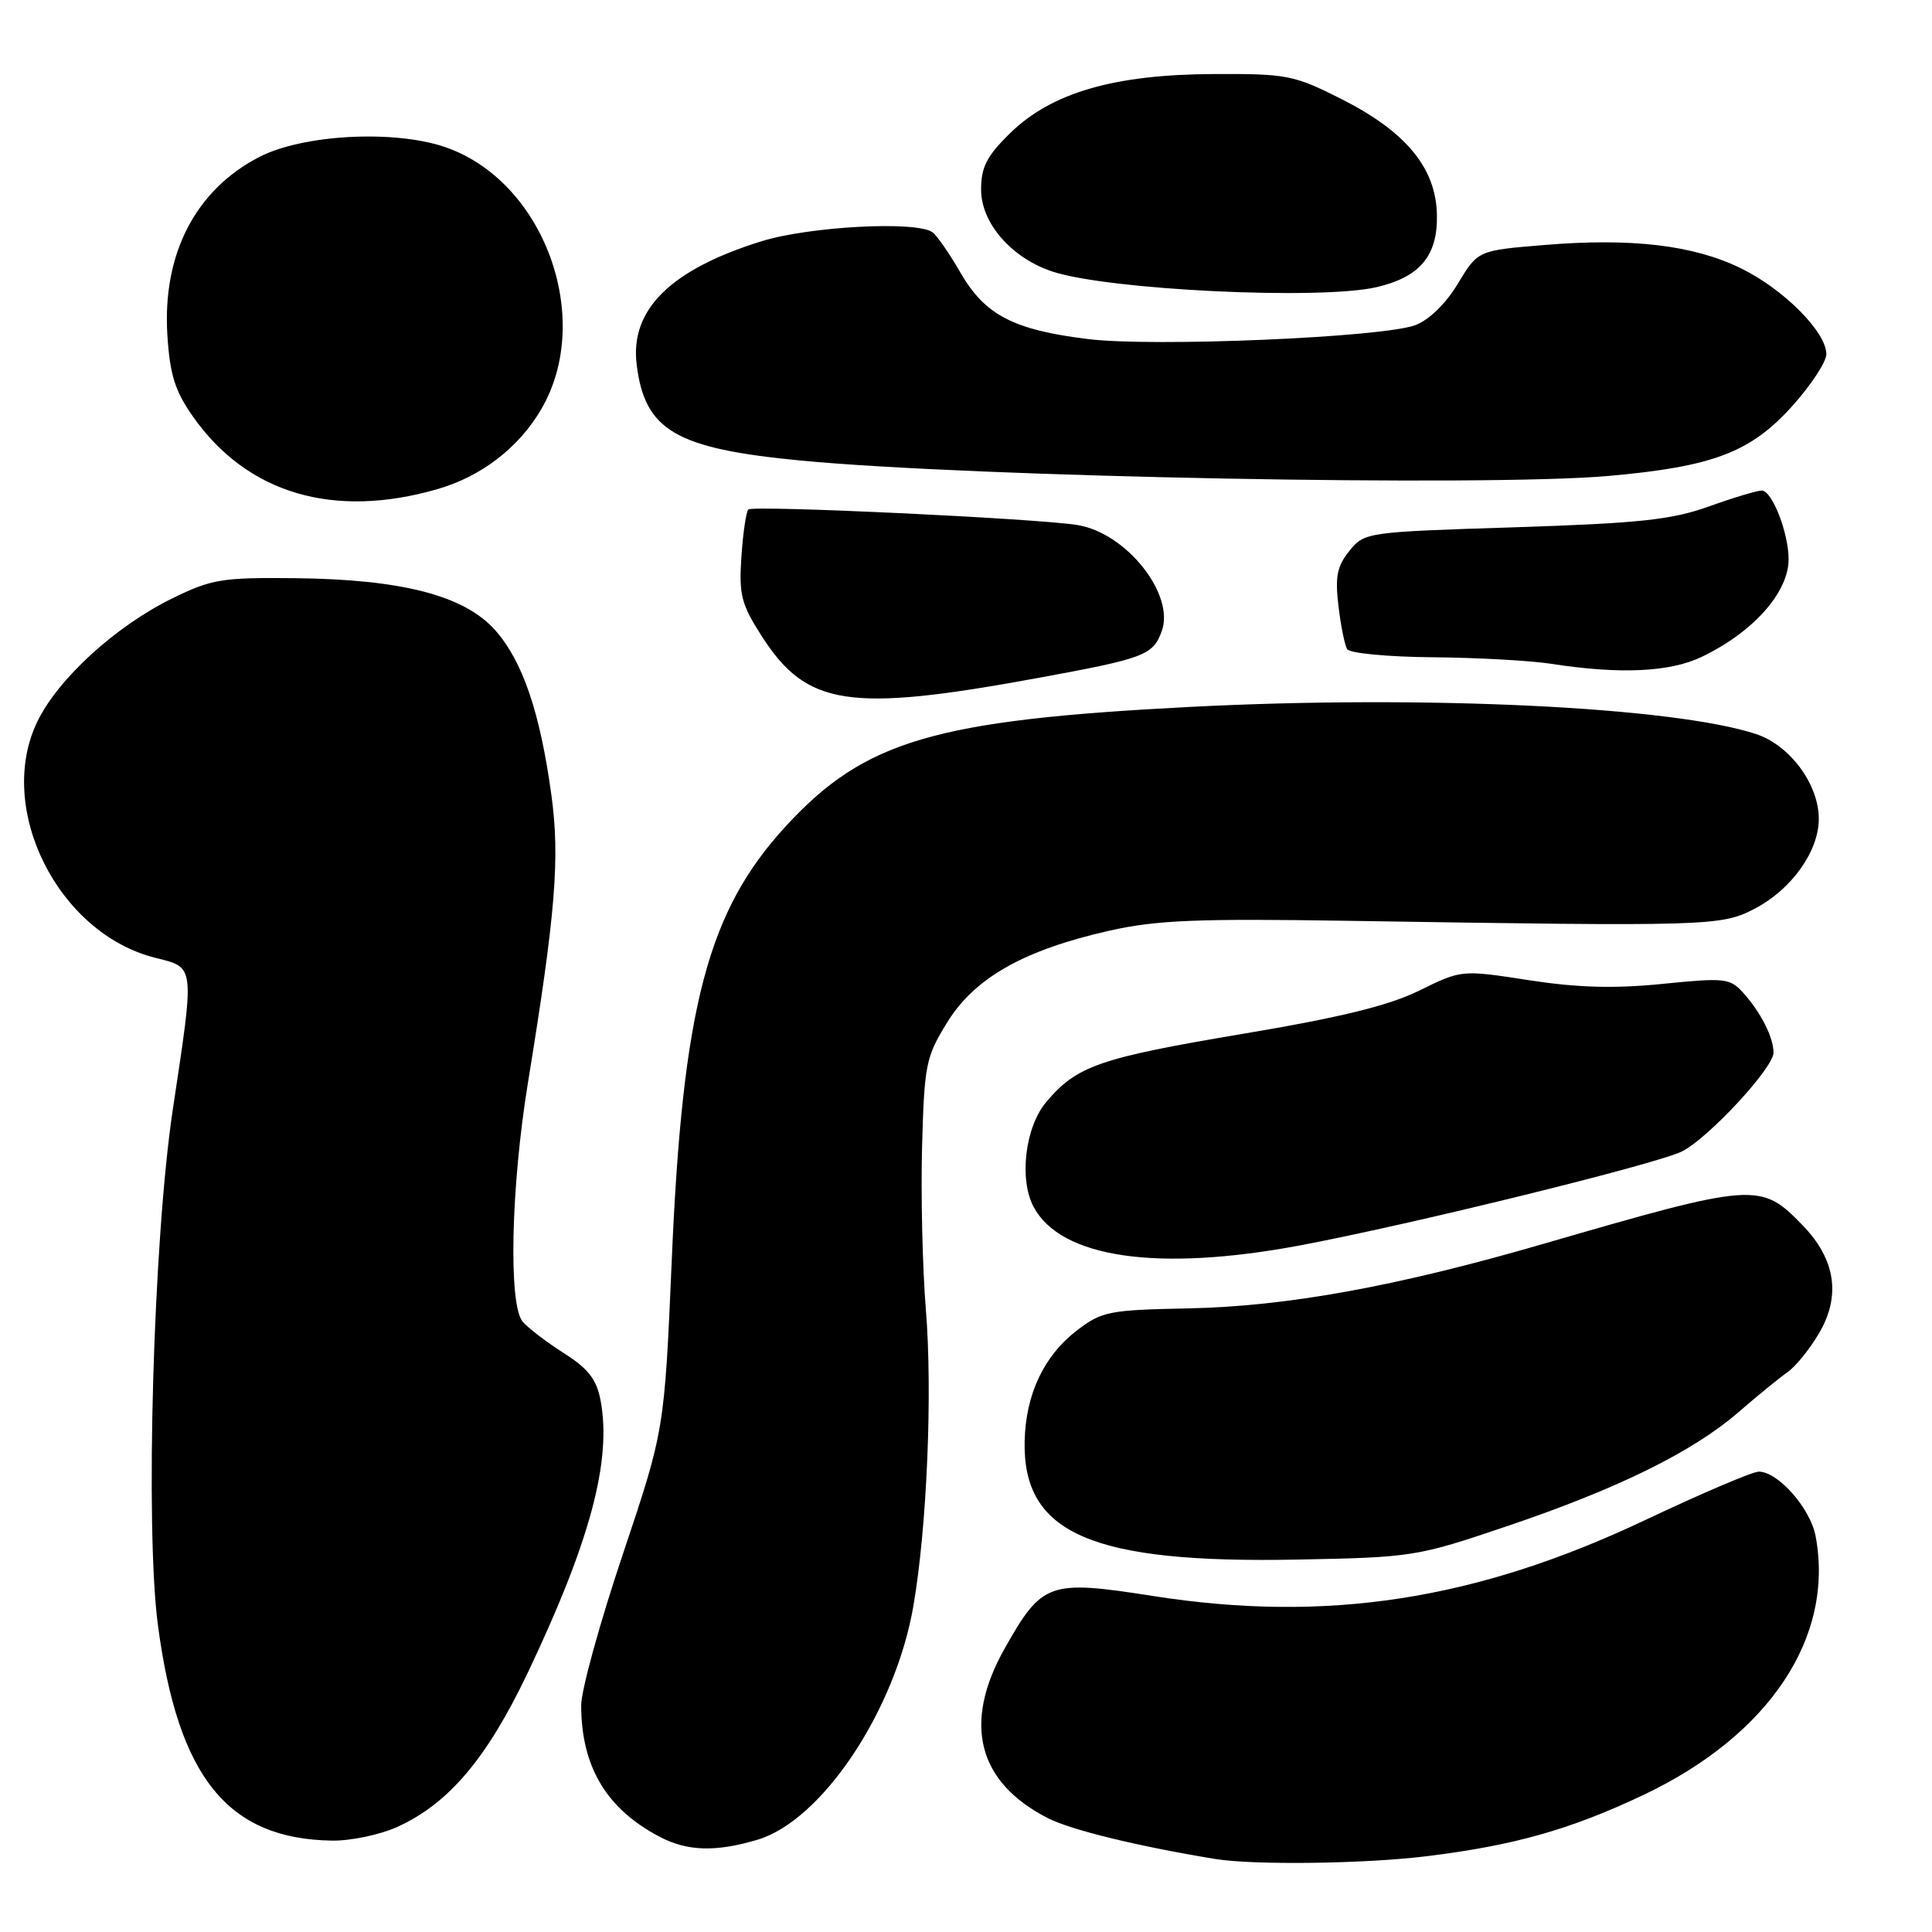 <?xml version="1.0" encoding="UTF-8" standalone="no"?>
<!DOCTYPE svg PUBLIC "-//W3C//DTD SVG 1.1//EN" "http://www.w3.org/Graphics/SVG/1.1/DTD/svg11.dtd" >
<svg xmlns="http://www.w3.org/2000/svg" xmlns:xlink="http://www.w3.org/1999/xlink" version="1.1" viewBox="0 0 256 256">
 <g >
 <path fill="currentColor"
d=" M 189.03 245.96 C 200.63 244.53 208.04 242.44 217.72 237.86 C 234.43 229.95 243.09 216.96 240.58 203.56 C 239.88 199.85 235.61 195.00 233.04 195.00 C 232.22 195.00 225.47 197.88 218.03 201.40 C 195.56 212.04 175.78 215.09 152.73 211.47 C 138.98 209.32 138.09 209.63 133.13 218.42 C 127.53 228.35 129.53 236.17 138.88 240.93 C 141.95 242.49 150.86 244.66 161.00 246.32 C 166.12 247.16 180.83 246.97 189.03 245.96 Z  M 100.38 243.77 C 108.93 241.22 118.65 226.63 121.03 212.79 C 122.83 202.36 123.58 184.50 122.68 173.50 C 122.23 168.00 122.01 158.29 122.18 151.92 C 122.48 141.04 122.68 140.04 125.53 135.44 C 129.17 129.55 135.68 125.88 147.00 123.32 C 153.22 121.92 158.59 121.70 178.50 122.01 C 226.60 122.77 228.07 122.72 232.50 120.41 C 237.39 117.86 241.00 112.80 241.00 108.50 C 241.00 103.92 237.17 98.75 232.70 97.27 C 221.71 93.65 188.75 92.07 157.66 93.67 C 123.77 95.42 114.58 98.13 104.14 109.46 C 93.78 120.71 90.45 133.34 89.01 167.00 C 88.04 189.50 88.04 189.50 82.52 205.97 C 79.48 215.02 77.00 224.02 77.01 225.97 C 77.02 234.13 80.39 239.74 87.50 243.43 C 91.12 245.31 94.89 245.41 100.38 243.77 Z  M 52.66 242.07 C 59.44 238.99 64.49 233.03 69.87 221.77 C 78.17 204.36 81.08 193.55 79.58 185.57 C 79.05 182.77 77.96 181.36 74.70 179.29 C 72.39 177.82 69.94 175.94 69.25 175.12 C 67.36 172.85 67.70 157.32 69.95 143.50 C 73.62 121.00 74.21 113.73 73.06 105.33 C 71.56 94.38 69.25 87.61 65.62 83.51 C 61.52 78.90 53.26 76.76 39.00 76.61 C 29.41 76.51 28.01 76.74 22.81 79.30 C 15.32 82.97 7.69 89.94 4.95 95.61 C -0.61 107.09 7.65 123.66 20.56 126.91 C 25.88 128.25 25.81 127.67 22.90 147.00 C 20.32 164.11 19.21 202.50 20.93 215.38 C 23.61 235.55 30.19 243.68 44.00 243.89 C 46.48 243.93 50.37 243.11 52.66 242.07 Z  M 199.62 202.25 C 214.37 197.27 224.27 192.39 230.36 187.12 C 232.89 184.93 235.82 182.54 236.88 181.80 C 237.94 181.06 239.80 178.76 241.02 176.68 C 243.96 171.72 243.22 166.85 238.85 162.35 C 233.30 156.62 232.58 156.67 204.50 164.82 C 185.01 170.48 170.50 173.11 157.37 173.37 C 147.03 173.57 145.98 173.78 142.76 176.24 C 138.34 179.61 135.92 184.71 135.77 190.94 C 135.49 203.22 144.63 207.19 172.00 206.65 C 187.14 206.36 187.78 206.26 199.62 202.25 Z  M 172.06 165.06 C 186.59 162.35 219.70 154.21 222.91 152.55 C 226.48 150.70 235.00 141.49 235.00 139.48 C 235.00 137.45 233.29 134.09 230.93 131.49 C 229.23 129.62 228.47 129.54 220.30 130.37 C 213.90 131.01 209.06 130.88 202.58 129.88 C 193.66 128.50 193.66 128.50 188.08 131.25 C 184.01 133.25 177.70 134.80 164.73 136.98 C 145.65 140.19 142.67 141.22 138.62 146.04 C 135.83 149.35 135.01 156.27 136.96 159.92 C 140.57 166.68 153.32 168.54 172.06 165.06 Z  M 137.50 89.84 C 151.67 87.24 152.76 86.83 153.93 83.65 C 155.73 78.79 149.26 70.62 142.77 69.57 C 137.49 68.70 99.74 66.92 99.16 67.51 C 98.87 67.80 98.45 70.62 98.24 73.77 C 97.90 78.82 98.22 80.07 100.94 84.30 C 106.90 93.59 112.49 94.43 137.50 89.84 Z  M 225.50 87.03 C 232.32 83.76 237.00 78.49 237.00 74.10 C 237.00 70.62 234.81 65.00 233.45 65.00 C 232.83 65.00 229.65 65.95 226.41 67.12 C 221.47 68.88 217.25 69.33 200.66 69.87 C 181.05 70.49 180.79 70.53 178.80 73.00 C 177.17 75.01 176.89 76.41 177.35 80.27 C 177.66 82.90 178.18 85.49 178.51 86.02 C 178.85 86.56 183.93 87.04 189.81 87.09 C 195.69 87.14 202.75 87.53 205.50 87.95 C 214.62 89.37 221.27 89.07 225.50 87.03 Z  M 58.00 64.80 C 63.78 63.13 68.72 59.33 71.69 54.27 C 78.80 42.18 72.03 23.83 58.83 19.44 C 52.02 17.18 40.12 17.84 34.38 20.79 C 25.90 25.15 21.49 33.70 22.18 44.44 C 22.51 49.65 23.19 51.81 25.57 55.20 C 32.75 65.41 44.20 68.80 58.00 64.80 Z  M 213.20 63.06 C 227.00 61.83 231.97 59.93 237.47 53.82 C 239.96 51.05 242.00 47.95 242.00 46.93 C 242.00 44.00 236.35 38.32 230.68 35.55 C 224.39 32.47 216.14 31.50 204.55 32.47 C 195.83 33.19 195.83 33.19 193.18 37.58 C 191.57 40.25 189.35 42.41 187.52 43.09 C 183.15 44.71 152.84 46.00 144.19 44.93 C 134.30 43.72 130.51 41.75 127.26 36.12 C 125.80 33.58 124.12 31.17 123.55 30.77 C 121.37 29.24 107.22 30.00 100.86 31.98 C 88.84 35.73 83.47 41.04 84.36 48.29 C 85.43 57.05 89.50 59.44 106.15 61.03 C 129.09 63.22 196.99 64.51 213.20 63.06 Z  M 182.40 38.05 C 188.16 36.71 190.52 33.88 190.40 28.45 C 190.27 22.25 186.30 17.45 177.76 13.13 C 171.44 9.94 170.54 9.77 160.79 9.81 C 147.62 9.87 139.35 12.27 133.85 17.64 C 130.75 20.68 130.00 22.13 130.00 25.13 C 130.00 29.56 134.04 34.20 139.45 35.98 C 146.85 38.43 174.95 39.78 182.40 38.05 Z "/>
</g>
</svg>